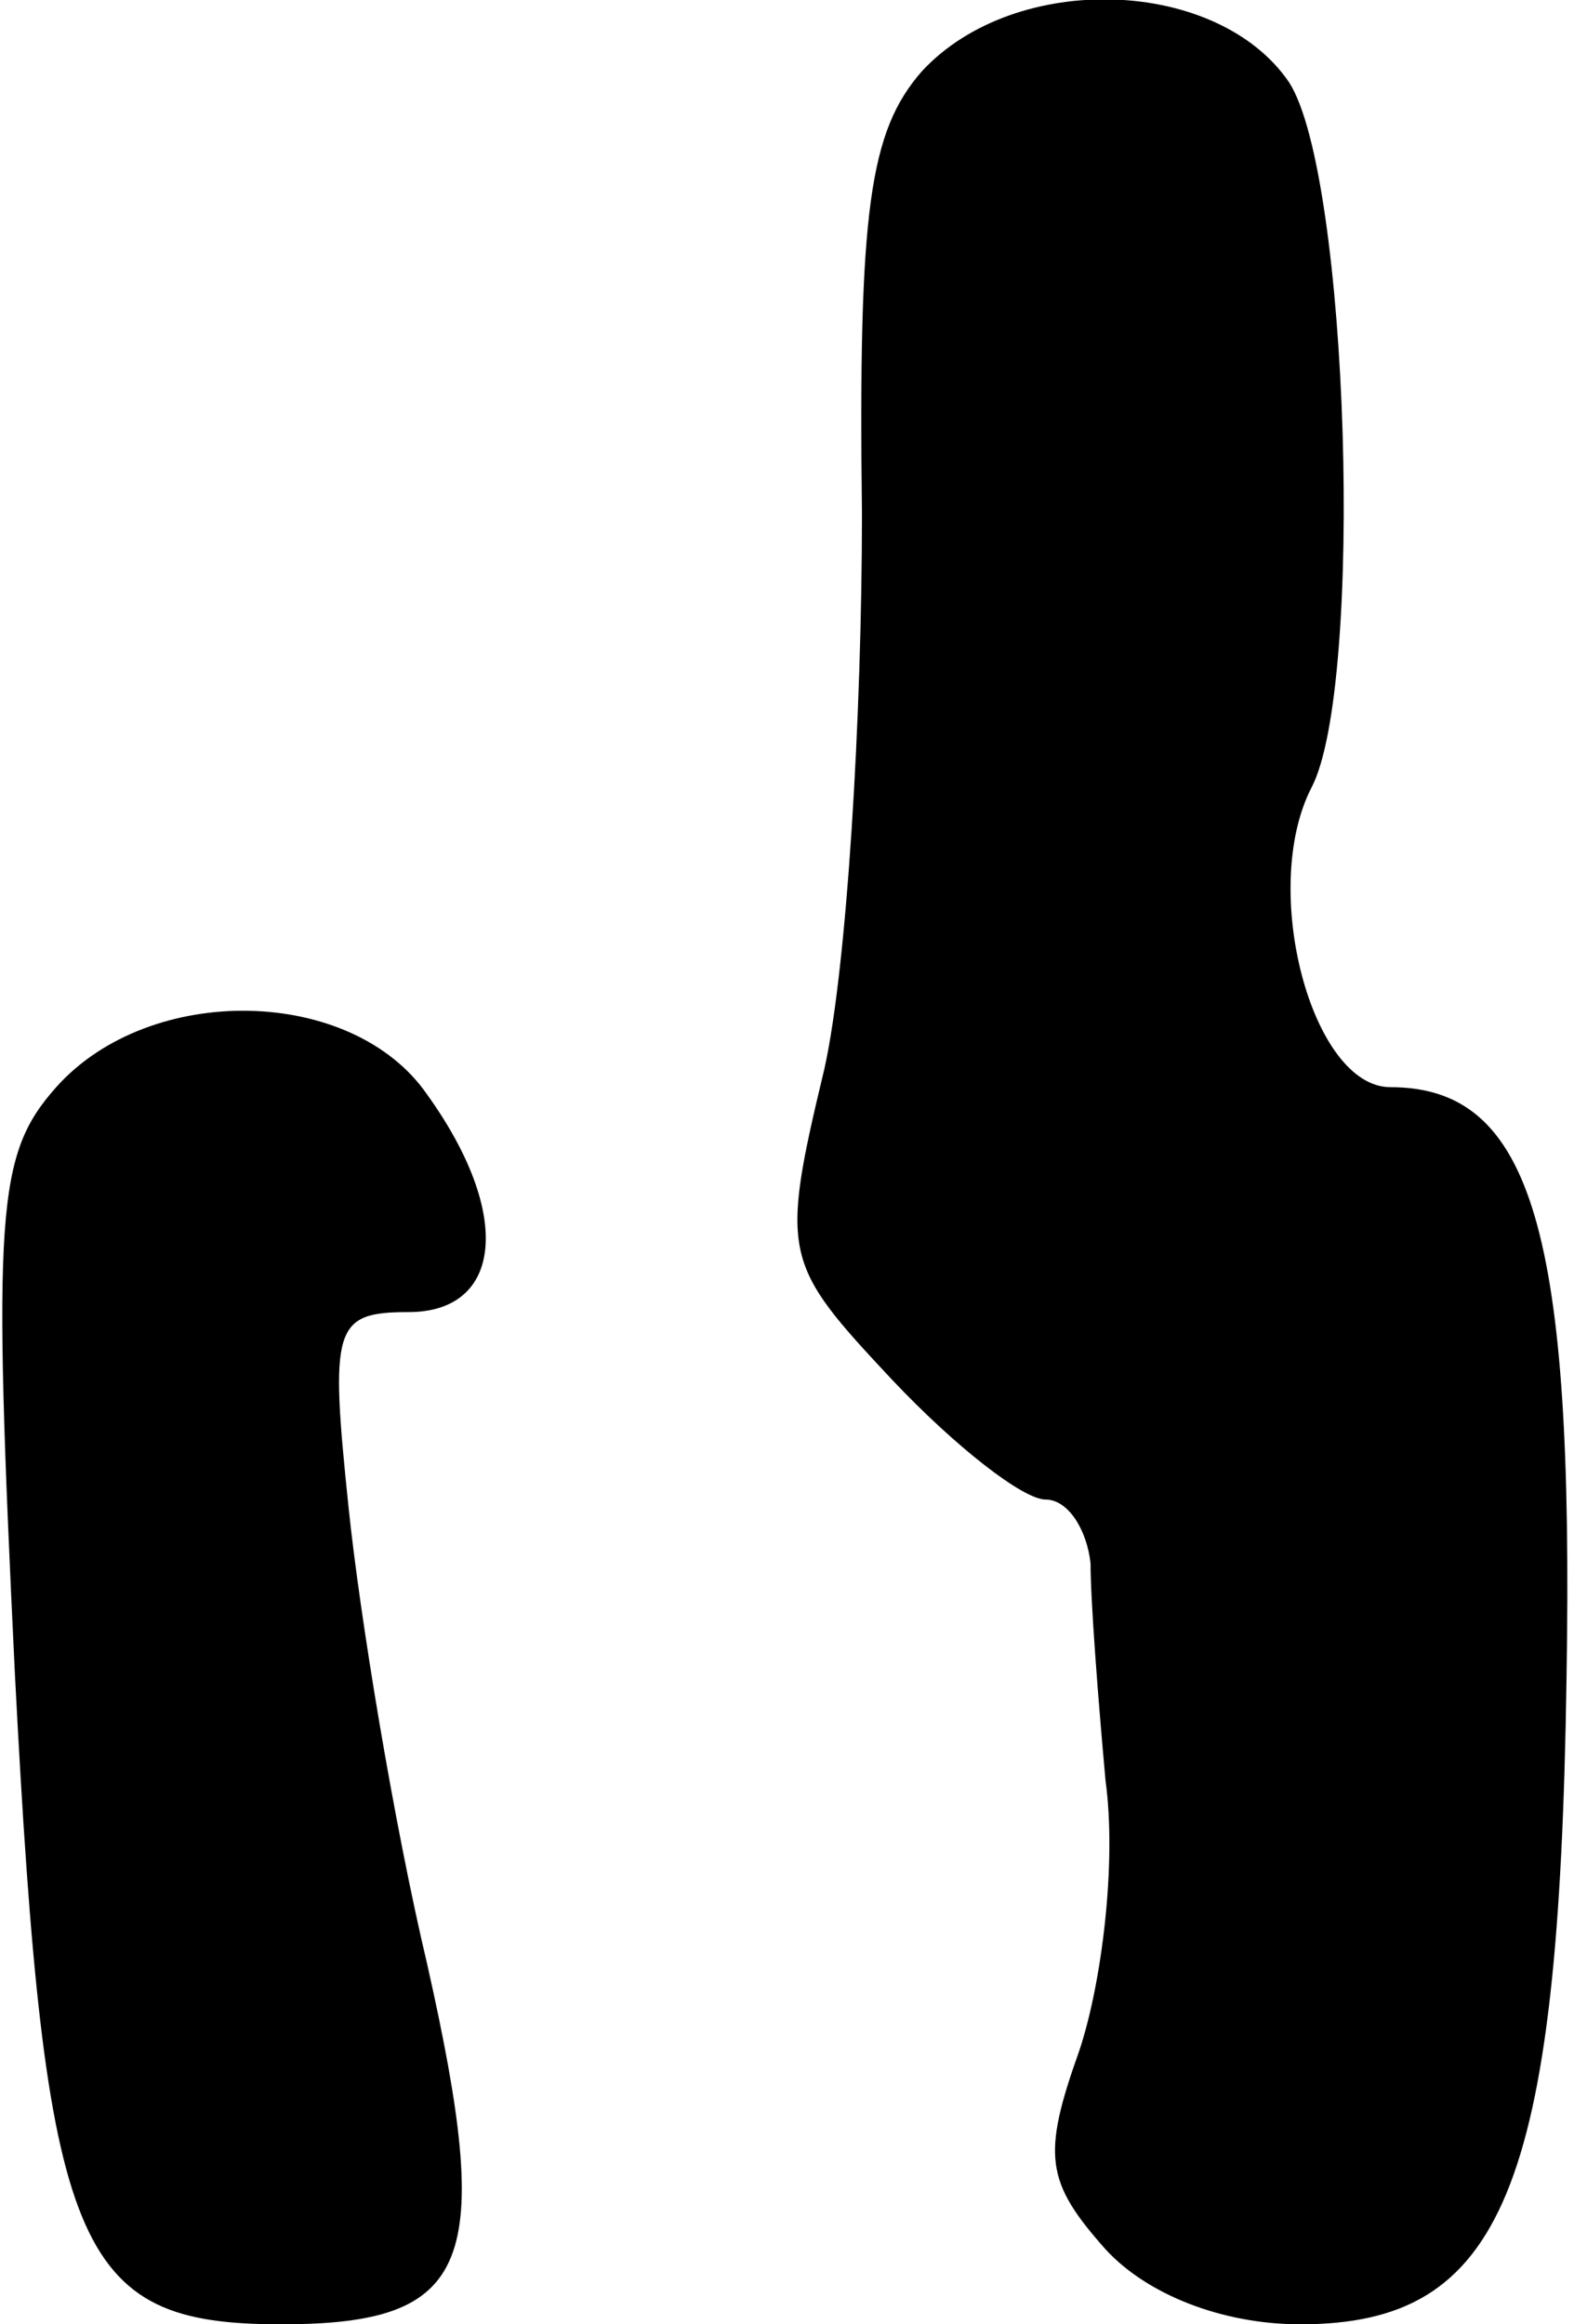 <?xml version="1.0" standalone="no"?>
<!DOCTYPE svg PUBLIC "-//W3C//DTD SVG 20010904//EN"
 "http://www.w3.org/TR/2001/REC-SVG-20010904/DTD/svg10.dtd">
<svg version="1.0" xmlns="http://www.w3.org/2000/svg"
 width="42pt" height="62pt" viewBox="0 0 42 62"
 preserveAspectRatio="xMidYMid meet">
<g transform="translate(0,62) scale(0.1,-0.1)"
fill="#000000" stroke="none">
<path fill="#000000" stroke="none" d="M246 601 c-14 -16 -17 -37 -16 -118 0
-54 -4 -121 -10 -148 -12 -50 -11 -52 18 -83 17 -18 35 -32 41 -32 6 0 11 -8
12 -17 0 -10 2 -36 4 -58 3 -22 -1 -54 -7 -72 -10 -28 -9 -35 7 -53 11 -12 31
-20 52 -20 54 0 69 36 71 172 2 119 -9 158 -47 158 -21 0 -35 53 -21 80 14 27
10 163 -6 188 -19 28 -73 30 -98 3z"/>
<path fill="#000000" stroke="none" d="M15 330 c-16 -18 -17 -33 -11 -157 8
-154 16 -173 71 -173 51 0 57 16 39 96 -9 38 -18 93 -21 122 -5 48 -4 52 16
52 25 0 28 26 5 58 -20 29 -74 30 -99 2z"/>
</g>
</svg>
